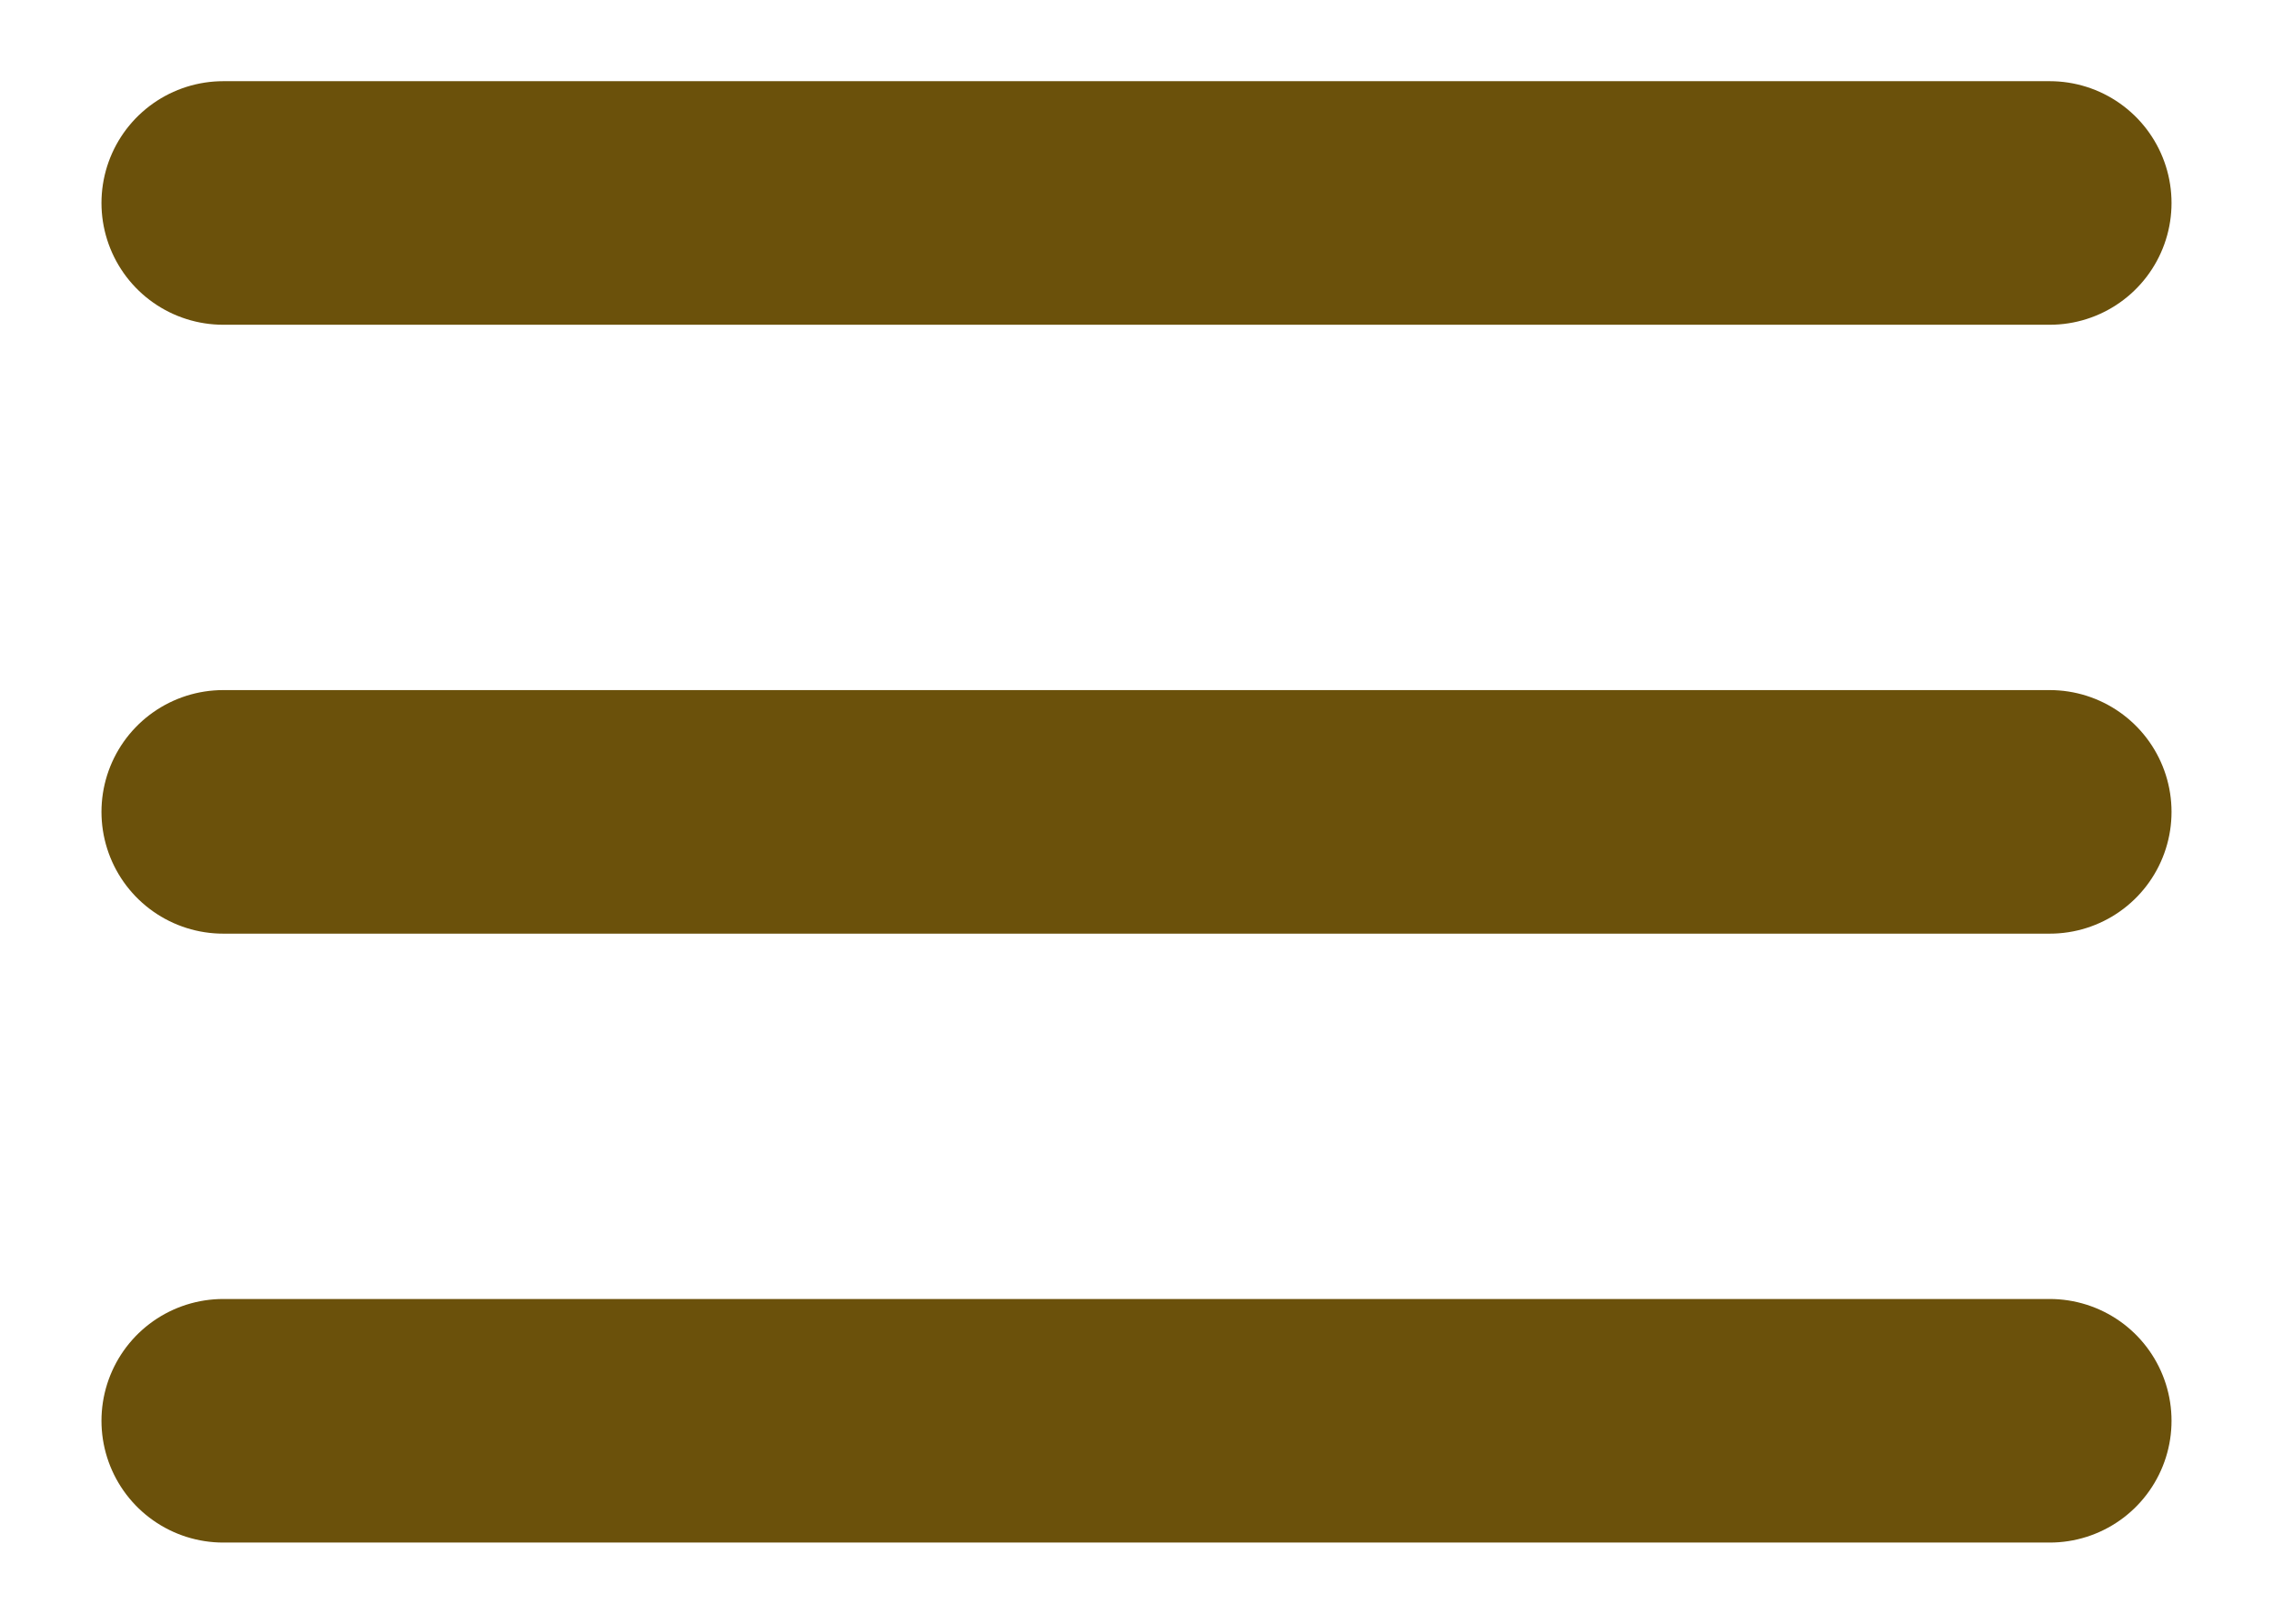 <svg width="14" height="10" viewBox="0 0 14 10" fill="none" xmlns="http://www.w3.org/2000/svg">
<path d="M1.375 5H12.625M1.375 1.25H12.625M1.375 8.75H12.625" stroke="#6B510B" stroke-width="1.5" stroke-linecap="round" stroke-linejoin="round"/>
</svg>
